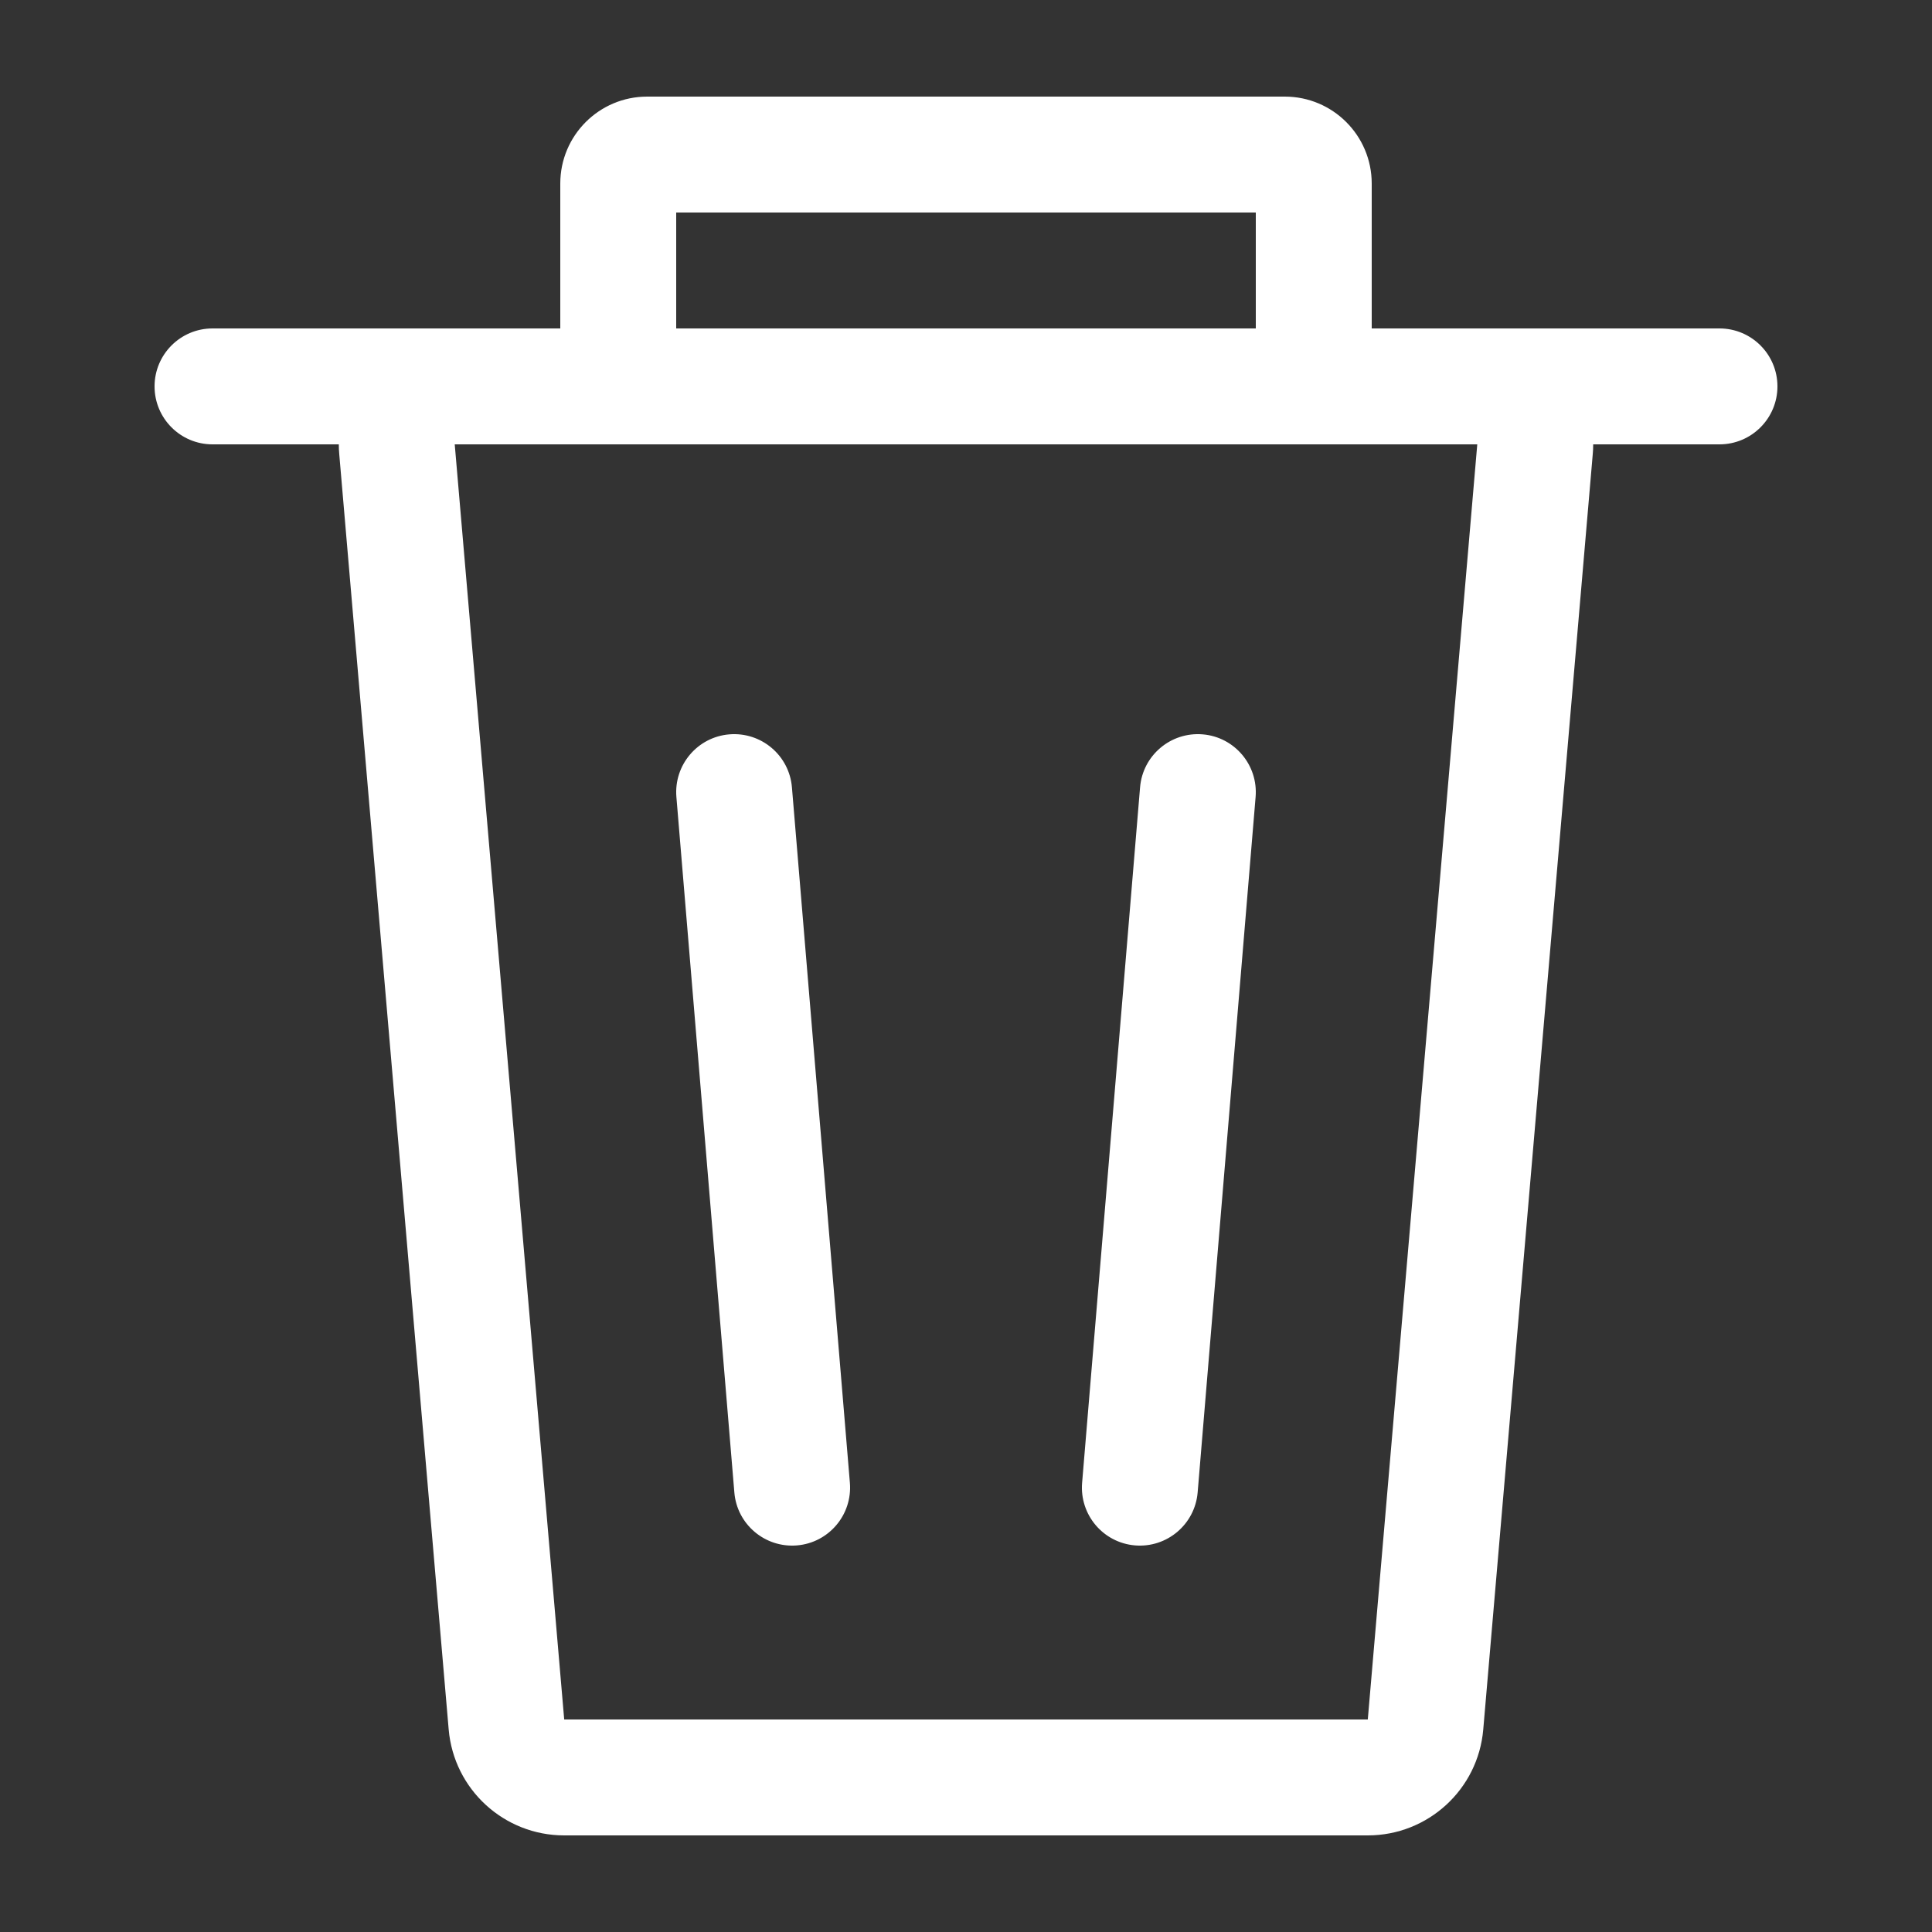 <svg width="30" height="30" viewBox="0 0 30 30" fill="none" xmlns="http://www.w3.org/2000/svg">
<rect x="0" y="0" width="30" height="30" fill="#333333" stroke="none"/>
<path fill-rule="evenodd" clip-rule="evenodd" d="M10.5 3.3V5.1H19.5V3.3H10.5ZM21.3 5.1V2.85C21.3 2.104 20.695 1.5 19.95 1.5H10.05C9.304 1.5 8.7 2.104 8.7 2.85V5.1H3.3C2.803 5.1 2.4 5.503 2.4 6C2.4 6.497 2.803 6.9 3.3 6.9H5.261C5.261 6.951 5.263 7.002 5.268 7.054L6.967 26.854C7.047 27.785 7.826 28.5 8.761 28.5H21.239C22.174 28.5 22.953 27.785 23.032 26.854L24.732 7.054C24.737 7.002 24.739 6.951 24.739 6.9H26.7C27.197 6.9 27.6 6.497 27.6 6C27.6 5.503 27.197 5.1 26.7 5.1H21.3ZM22.939 6.9H7.061L8.761 26.7H21.239L22.939 6.9Z" fill="white"/>
<path fill-rule="evenodd" clip-rule="evenodd" d="M11.325 11.403C11.821 11.362 12.256 11.73 12.297 12.225L13.197 23.025C13.238 23.521 12.87 23.956 12.375 23.997C11.879 24.038 11.444 23.67 11.403 23.175L10.503 12.375C10.462 11.879 10.83 11.444 11.325 11.403Z" fill="white"/>
<path fill-rule="evenodd" clip-rule="evenodd" d="M17.625 23.997C17.13 23.956 16.762 23.521 16.803 23.025L17.703 12.225C17.744 11.73 18.179 11.362 18.675 11.403C19.17 11.444 19.538 11.879 19.497 12.375L18.597 23.175C18.555 23.67 18.12 24.038 17.625 23.997Z" fill="white"/>
</svg>

